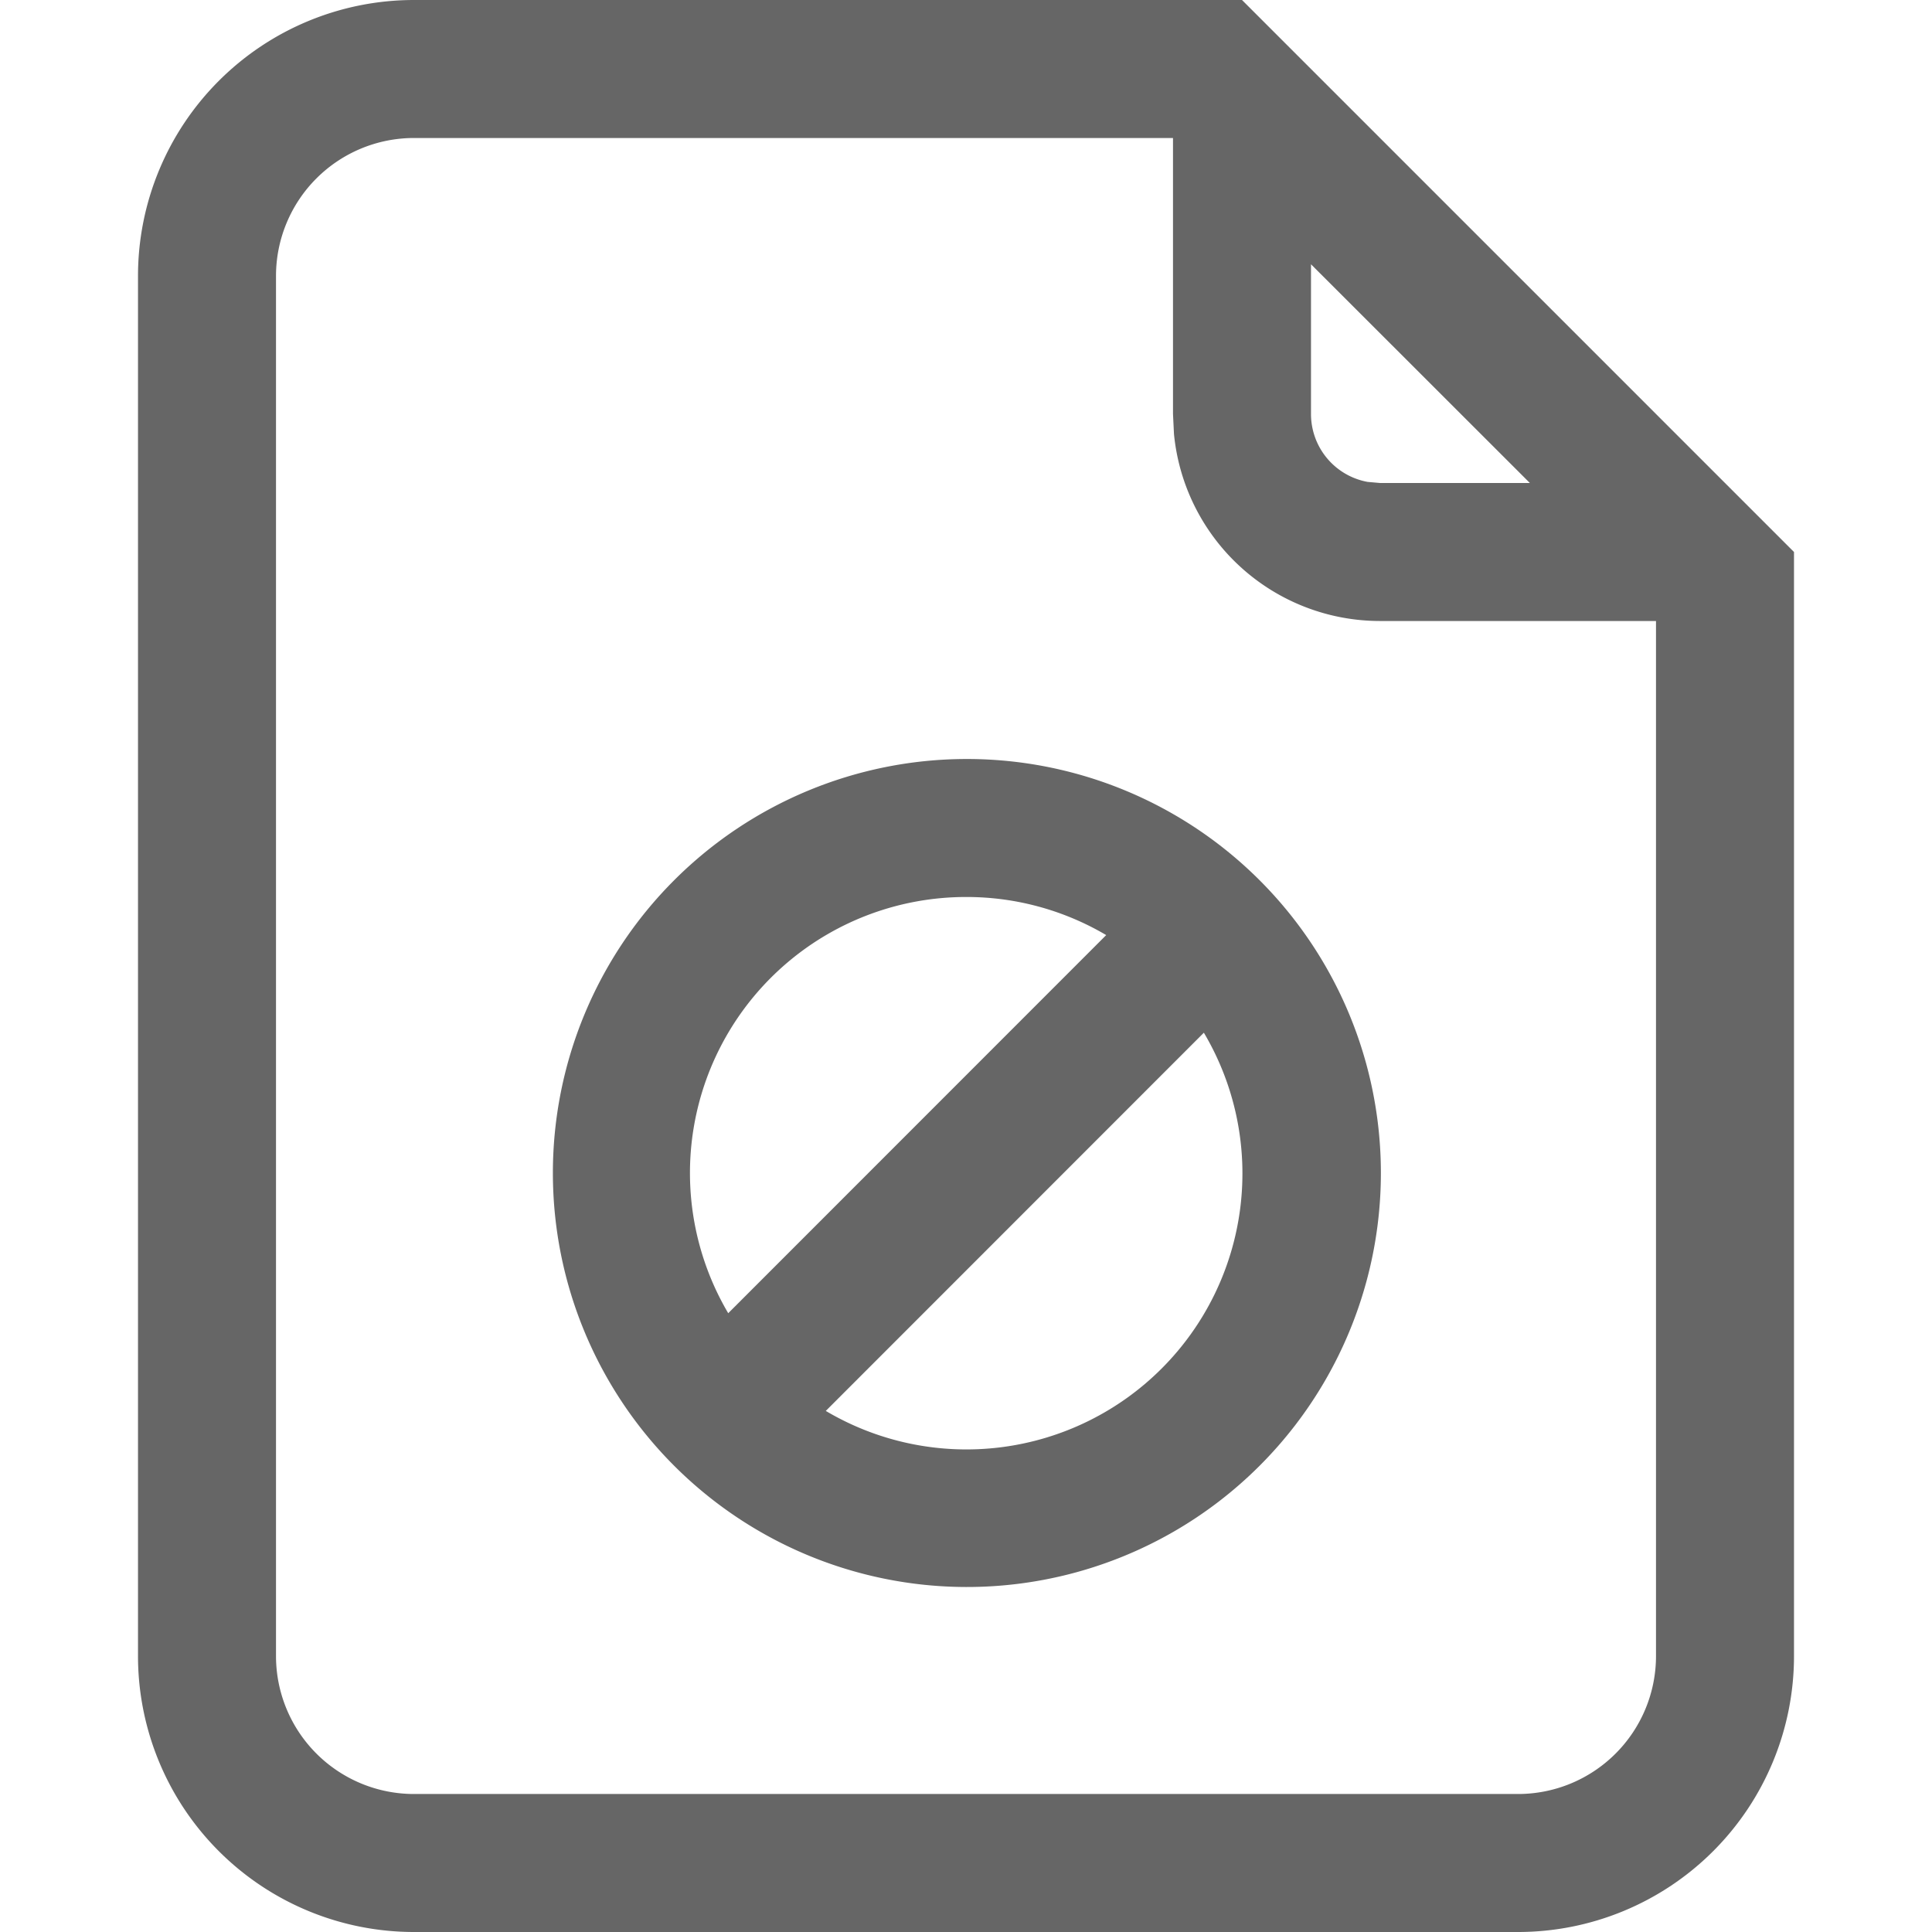 <?xml version="1.0" standalone="no"?><!DOCTYPE svg PUBLIC "-//W3C//DTD SVG 1.1//EN" "http://www.w3.org/Graphics/SVG/1.1/DTD/svg11.dtd"><svg t="1624609625763" class="icon" viewBox="0 0 1024 1024" version="1.1" xmlns="http://www.w3.org/2000/svg" p-id="1782" xmlns:xlink="http://www.w3.org/1999/xlink" width="560" height="560"><defs><style type="text/css"></style></defs><path d="M658.286 0l292.571 292.571v585.143a146.286 146.286 0 0 1-146.286 146.286H219.429a146.286 146.286 0 0 1-146.286-146.286V146.286a146.286 146.286 0 0 1 146.286-146.286h438.857z m-36.571 73.143H219.429a73.143 73.143 0 0 0-73.143 73.143v731.429a73.143 73.143 0 0 0 73.143 73.143h585.143a73.143 73.143 0 0 0 73.143-73.143V329.143h-146.286a109.714 109.714 0 0 1-109.202-99.182L621.714 219.429V73.143zM512 402.286a219.429 219.429 0 1 1 0 438.857 219.429 219.429 0 0 1 0-438.857z m126.025 145.115l-200.338 200.411a146.286 146.286 0 0 0 200.411-200.411zM512 475.429a146.286 146.286 0 0 0-126.025 220.599l200.338-200.411A145.554 145.554 0 0 0 512 475.429z m182.857-335.36V219.429a36.571 36.571 0 0 0 29.989 35.986L731.429 256h79.433L694.857 140.069z" fill="#666666" p-id="1783"></path></svg>